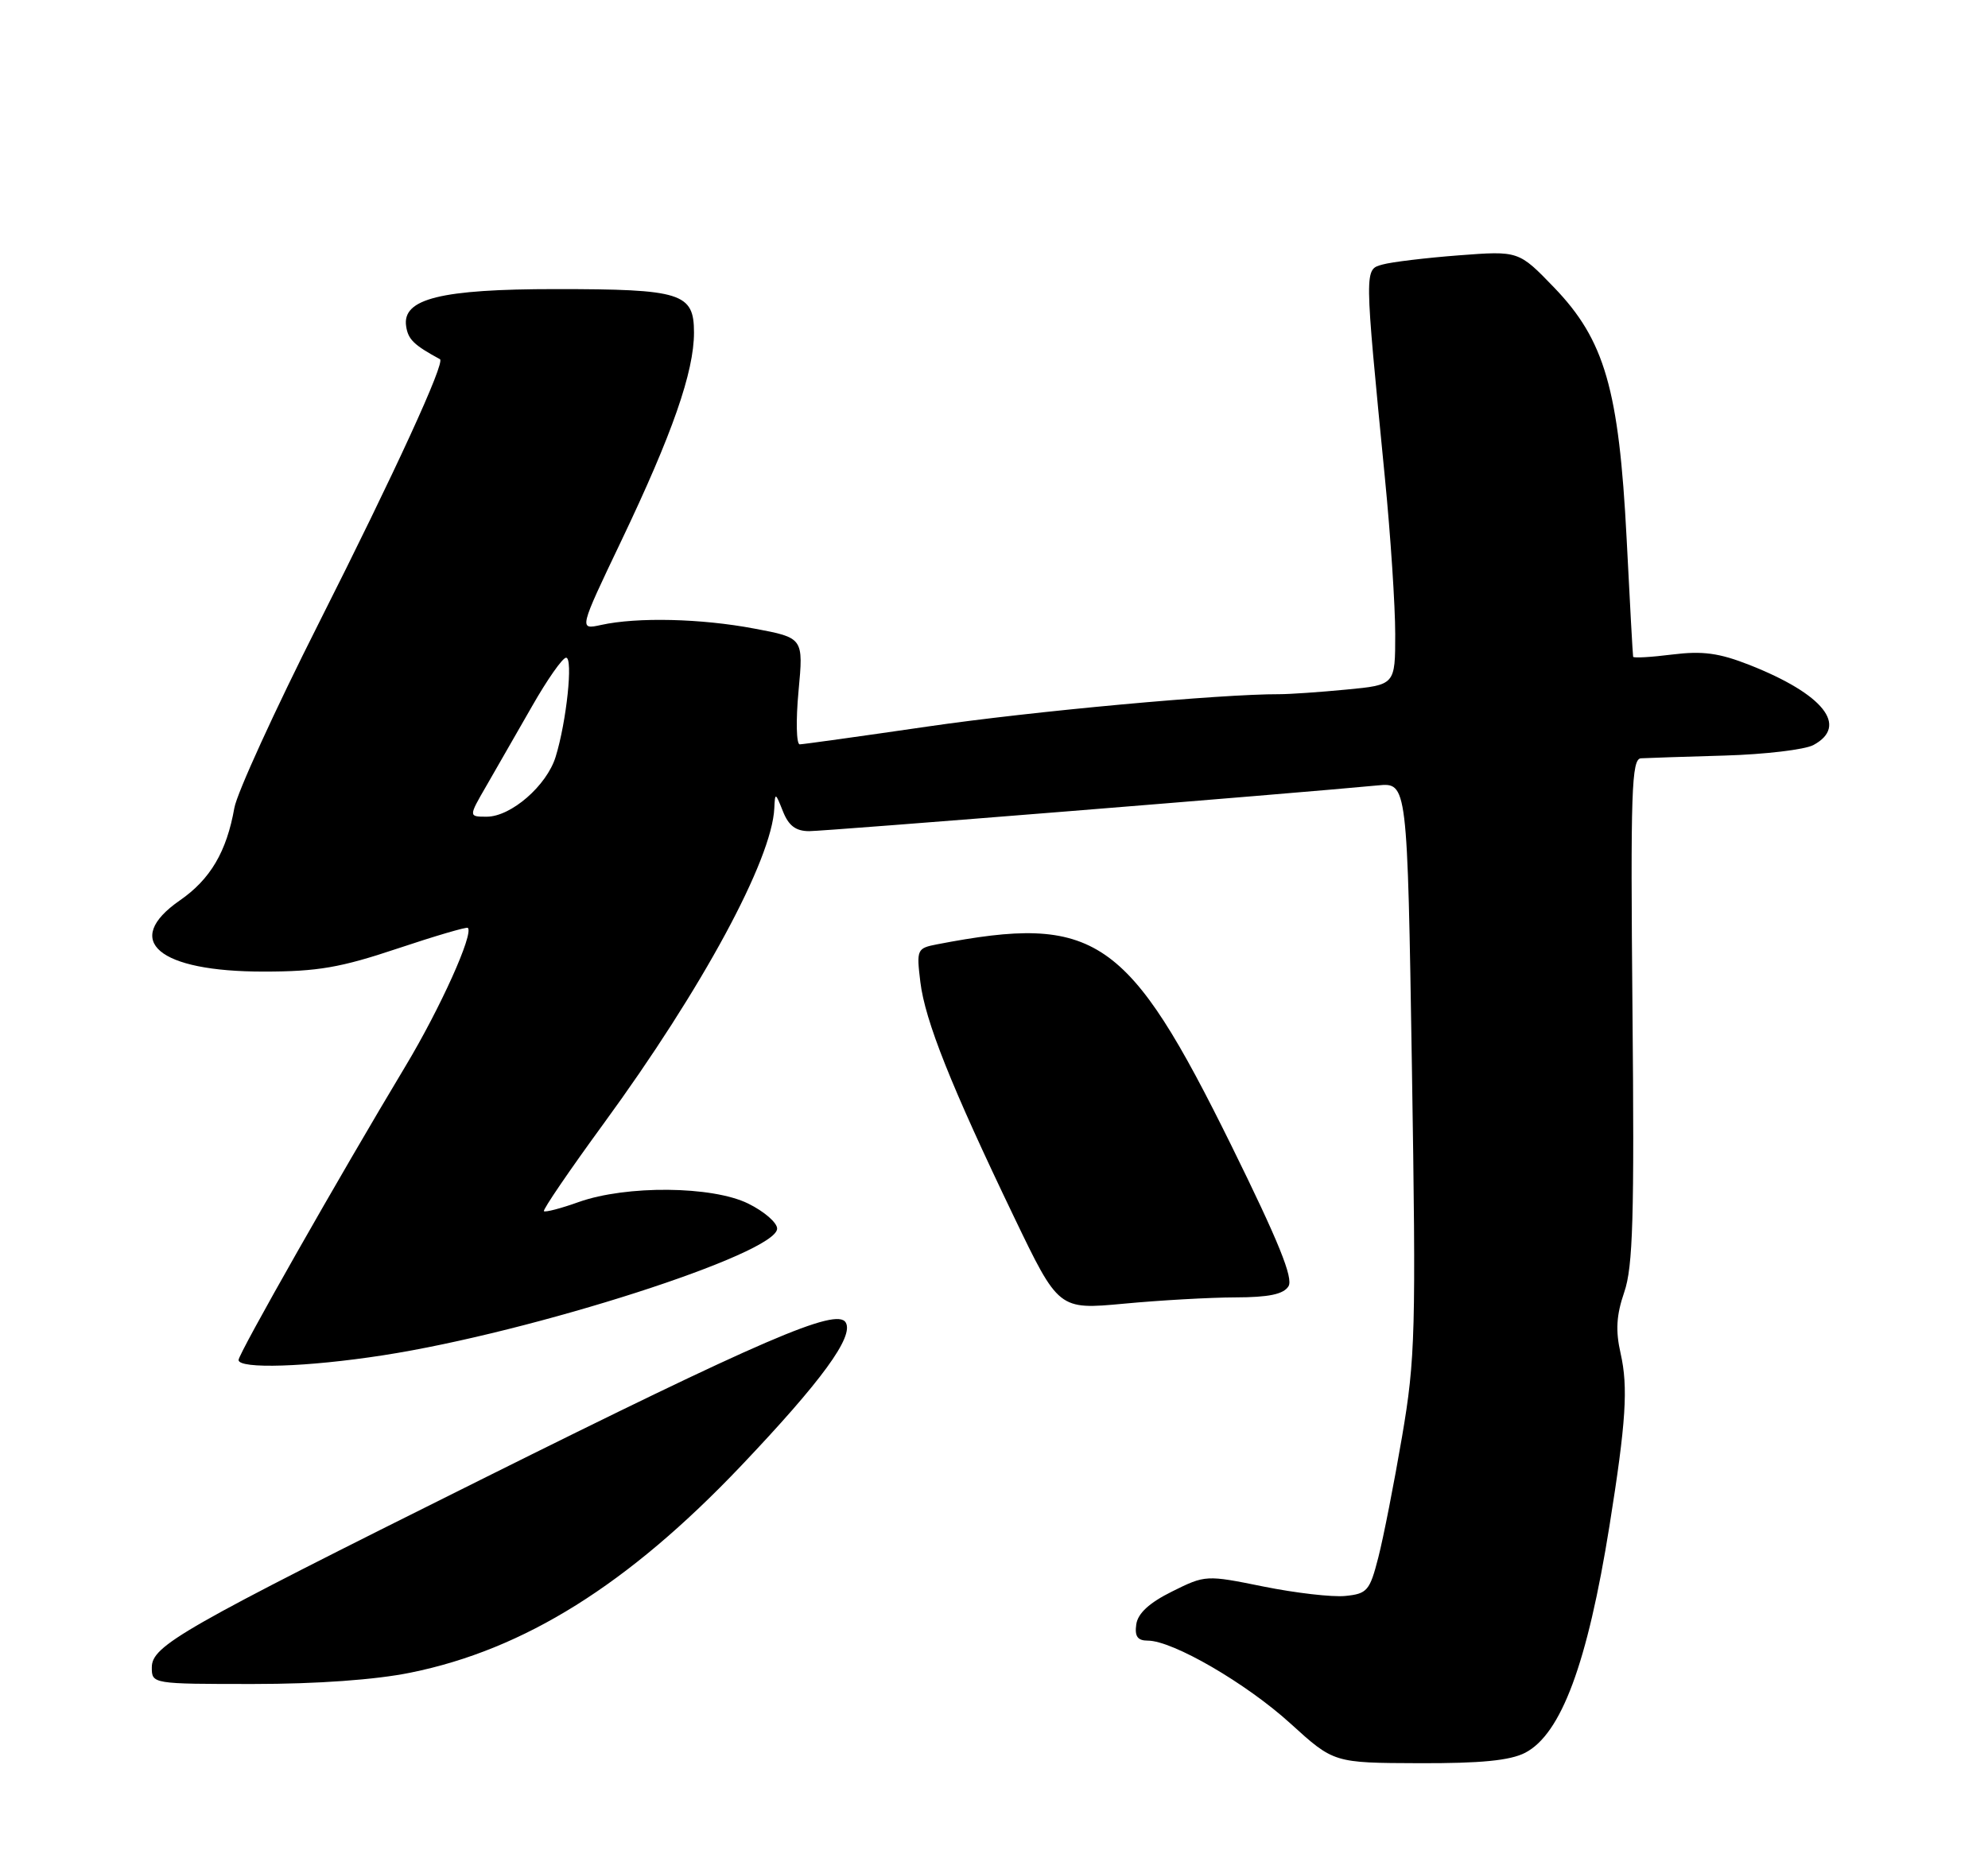 <?xml version="1.0" encoding="UTF-8" standalone="no"?>
<!DOCTYPE svg PUBLIC "-//W3C//DTD SVG 1.1//EN" "http://www.w3.org/Graphics/SVG/1.1/DTD/svg11.dtd" >
<svg xmlns="http://www.w3.org/2000/svg" xmlns:xlink="http://www.w3.org/1999/xlink" version="1.1" viewBox="0 0 275 256">
 <g >
 <path fill="currentColor"
d=" M 210.97 242.52 C 215.96 239.93 219.59 230.17 222.64 211.11 C 224.93 196.77 225.24 191.94 224.18 187.27 C 223.46 184.10 223.59 181.98 224.68 178.79 C 225.89 175.30 226.09 168.32 225.82 139.77 C 225.54 109.41 225.69 104.99 227.00 104.92 C 227.82 104.87 233.04 104.70 238.59 104.54 C 244.14 104.38 249.65 103.72 250.84 103.09 C 255.76 100.45 252.24 96.04 242.00 92.00 C 237.80 90.35 235.53 90.04 231.33 90.56 C 228.40 90.93 225.96 91.07 225.91 90.87 C 225.86 90.66 225.45 83.30 225.01 74.50 C 223.95 53.88 221.98 47.05 214.98 39.78 C 210.08 34.70 210.08 34.70 201.79 35.33 C 197.23 35.68 192.49 36.25 191.25 36.60 C 188.71 37.31 188.71 36.83 191.57 66.09 C 192.36 74.11 193.00 83.85 193.00 87.72 C 193.00 94.77 193.00 94.77 186.25 95.41 C 182.54 95.77 178.38 96.05 177.00 96.05 C 168.84 96.02 142.80 98.41 128.35 100.52 C 119.08 101.87 111.11 102.98 110.63 102.99 C 110.16 103.00 110.08 99.68 110.46 95.63 C 111.15 88.25 111.15 88.25 104.33 86.97 C 97.00 85.58 88.13 85.37 83.15 86.47 C 80.07 87.14 80.07 87.14 85.95 74.82 C 93.01 60.03 96.00 51.46 96.00 46.01 C 96.00 40.54 94.28 40.00 76.90 40.00 C 60.97 40.00 55.61 41.33 56.18 45.13 C 56.45 46.96 57.23 47.73 60.86 49.70 C 61.63 50.11 54.65 65.31 44.07 86.28 C 38.03 98.25 32.78 109.73 32.42 111.78 C 31.35 117.84 29.10 121.66 24.88 124.58 C 16.83 130.16 21.89 134.45 36.50 134.43 C 43.94 134.43 47.14 133.87 54.96 131.25 C 60.16 129.51 64.55 128.22 64.72 128.38 C 65.54 129.21 60.91 139.49 56.10 147.50 C 46.91 162.80 33.00 187.29 33.00 188.17 C 33.00 189.45 42.48 189.15 53.00 187.52 C 73.72 184.31 107.50 173.45 107.50 169.99 C 107.50 169.17 105.70 167.61 103.50 166.53 C 98.53 164.08 86.64 163.97 80.04 166.32 C 77.59 167.20 75.43 167.76 75.24 167.58 C 75.06 167.39 78.78 161.93 83.52 155.44 C 97.14 136.79 106.78 118.96 107.11 111.83 C 107.21 109.61 107.26 109.63 108.30 112.25 C 109.09 114.25 110.08 115.00 111.94 115.00 C 114.13 115.00 178.79 109.80 190.59 108.67 C 194.68 108.28 194.68 108.28 195.31 147.70 C 195.89 184.23 195.79 187.98 193.94 198.81 C 192.84 205.24 191.37 212.75 190.66 215.50 C 189.48 220.11 189.12 220.52 186.09 220.82 C 184.28 221.00 179.20 220.41 174.79 219.52 C 166.85 217.91 166.74 217.91 162.14 220.20 C 158.99 221.76 157.40 223.22 157.18 224.75 C 156.94 226.41 157.36 227.00 158.77 227.00 C 162.23 227.00 172.40 232.91 178.50 238.46 C 184.50 243.92 184.50 243.92 196.30 243.96 C 204.84 243.99 208.89 243.59 210.97 242.52 Z  M 56.79 231.43 C 72.53 228.24 86.90 219.24 102.50 202.83 C 113.66 191.08 118.17 184.90 116.98 182.97 C 115.71 180.91 105.55 185.28 66.50 204.74 C 25.05 225.39 21.00 227.70 21.00 230.71 C 21.00 232.99 21.07 233.00 35.04 233.00 C 43.84 233.00 51.96 232.42 56.79 231.43 Z  M 170.89 179.51 C 175.49 179.50 177.54 179.08 178.23 177.98 C 178.94 176.86 176.88 171.79 170.35 158.53 C 156.00 129.45 151.58 126.43 129.62 130.66 C 126.84 131.20 126.77 131.37 127.31 135.86 C 127.96 141.23 131.57 150.28 140.26 168.36 C 146.44 181.22 146.44 181.22 155.47 180.38 C 160.44 179.91 167.37 179.52 170.89 179.51 Z  M 67.27 108.75 C 68.62 106.41 71.46 101.46 73.58 97.75 C 75.69 94.04 77.82 91.00 78.31 91.00 C 79.30 91.00 78.37 99.85 76.86 104.72 C 75.63 108.71 70.68 113.00 67.33 113.00 C 64.81 113.00 64.81 113.00 67.27 108.75 Z "/>
</g>
</svg>